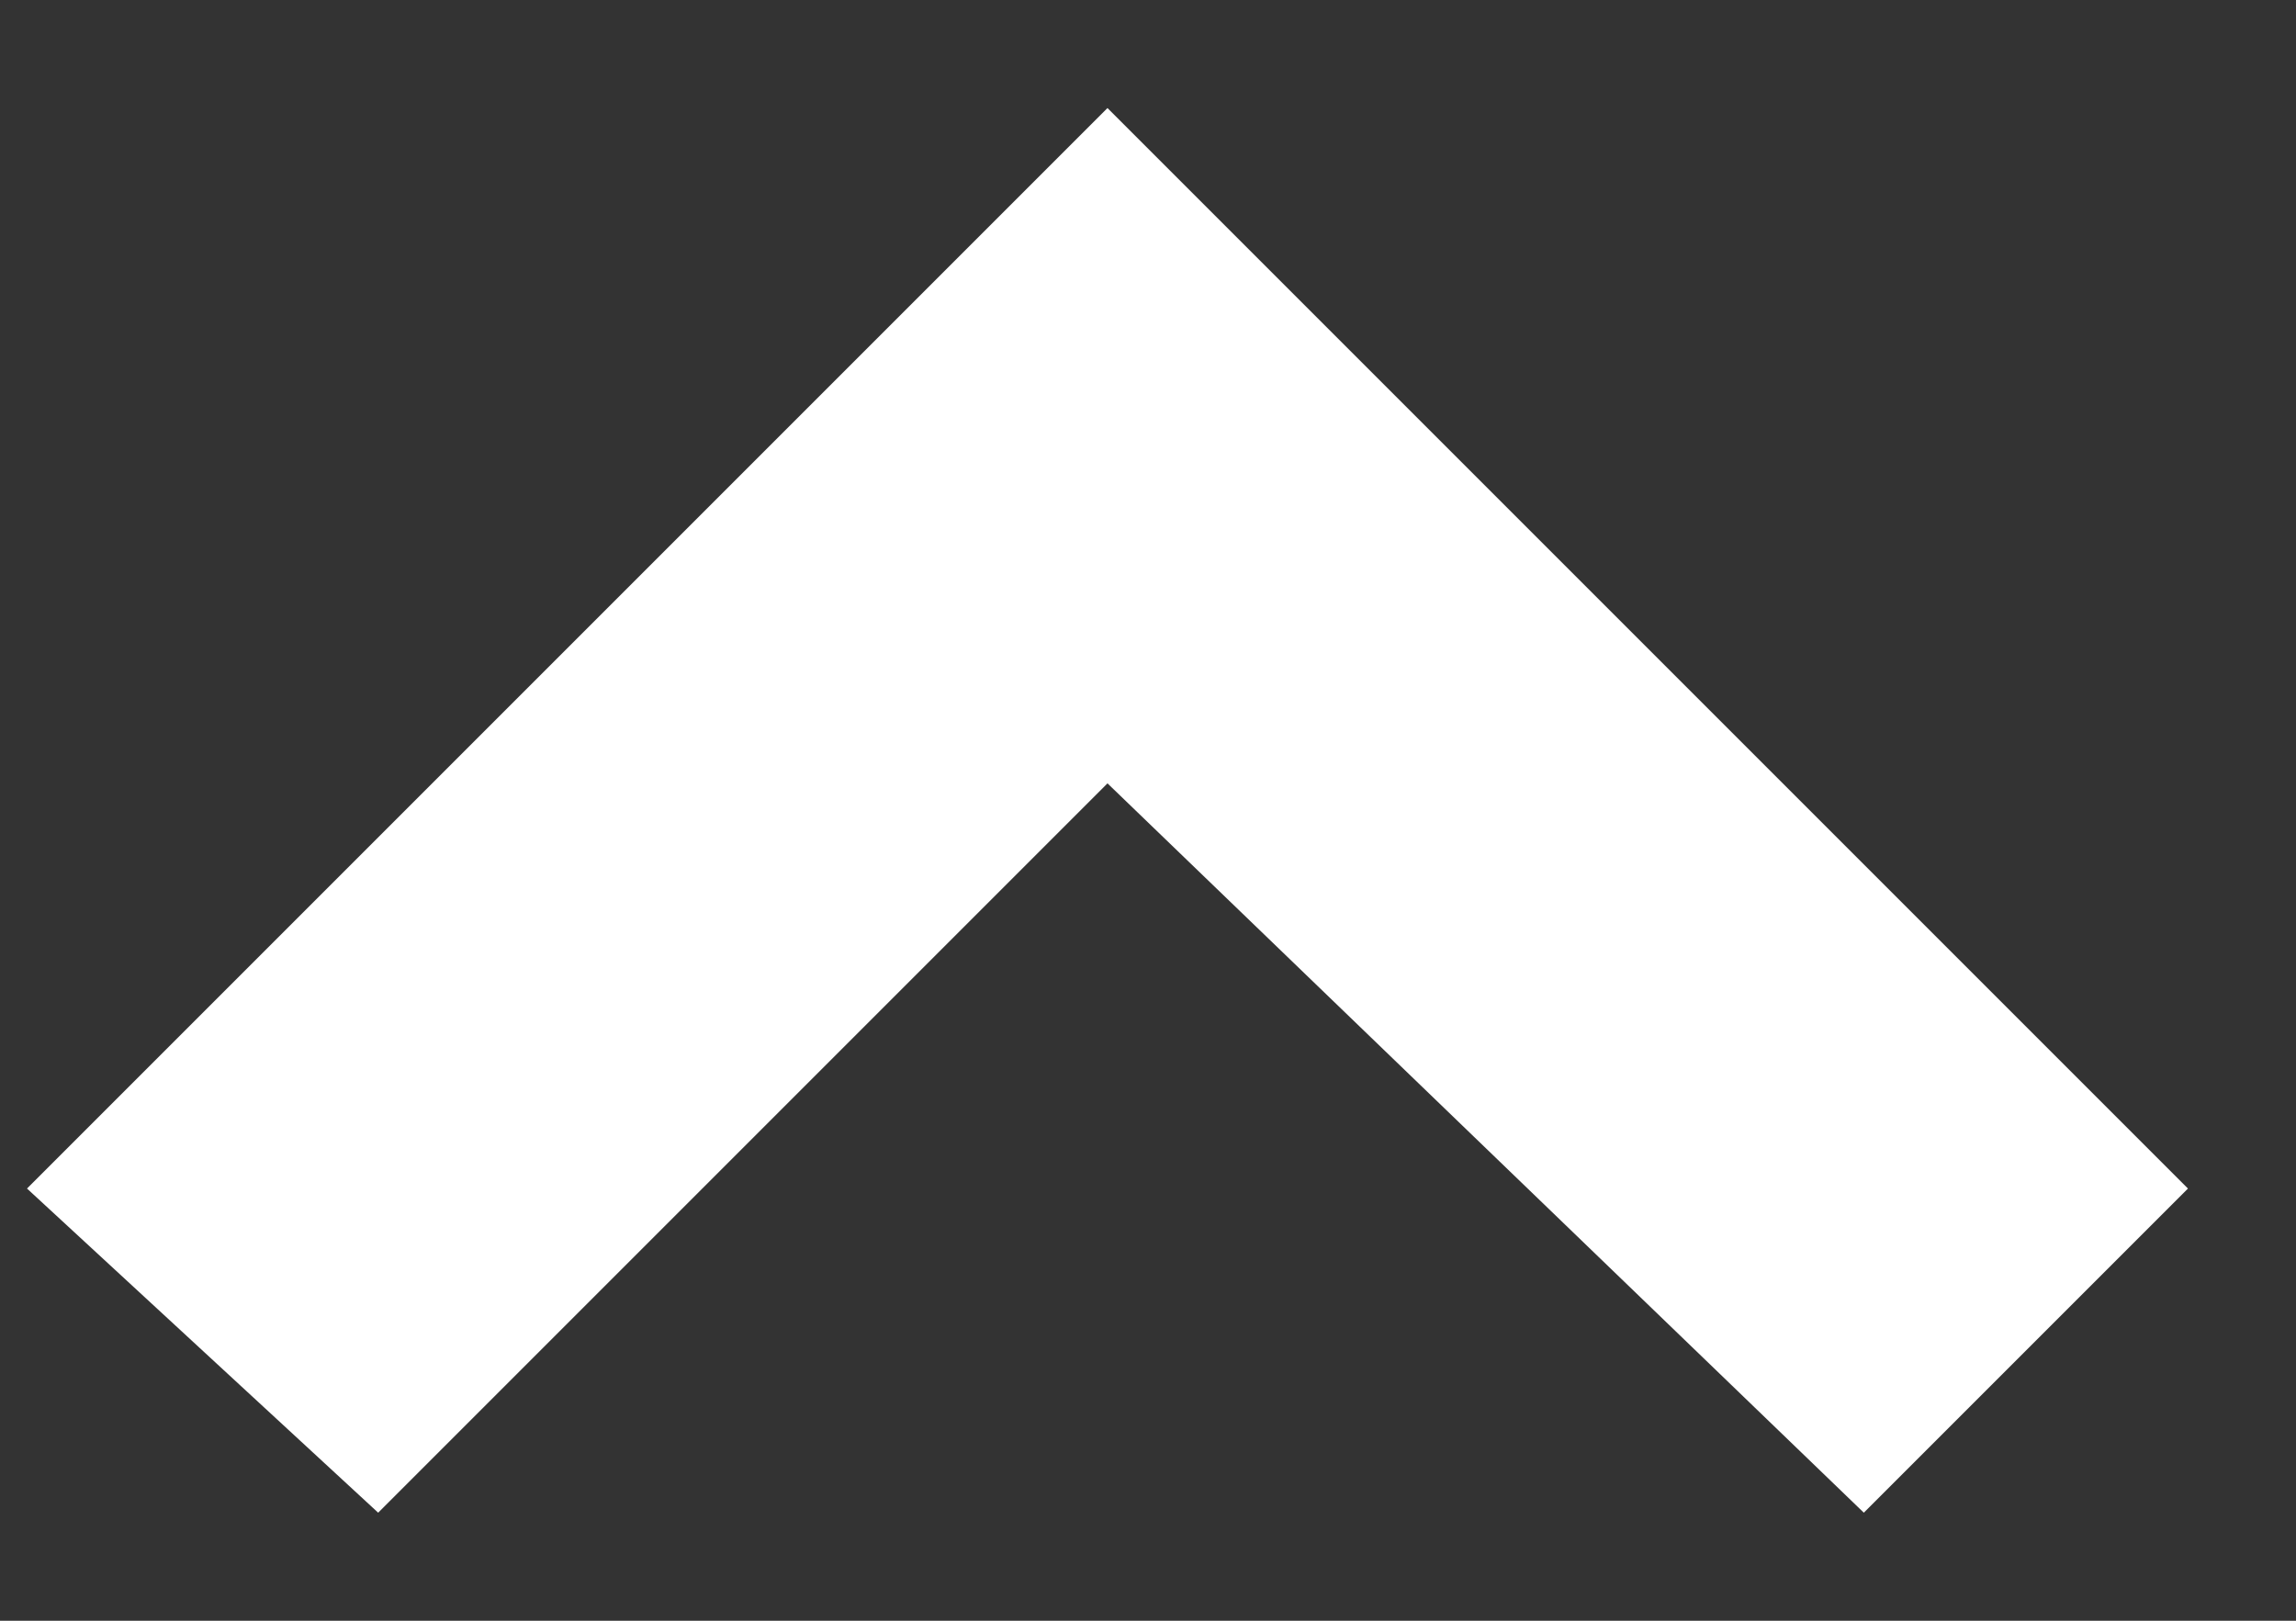 <?xml version="1.0" encoding="utf-8"?>
<!-- Generator: Adobe Illustrator 18.0.0, SVG Export Plug-In . SVG Version: 6.00 Build 0)  -->
<!DOCTYPE svg PUBLIC "-//W3C//DTD SVG 1.1//EN" "http://www.w3.org/Graphics/SVG/1.1/DTD/svg11.dtd">
<svg fill="#fff" version="1.1" id="Слой_1" xmlns="http://www.w3.org/2000/svg" xmlns:xlink="http://www.w3.org/1999/xlink" x="0px" y="0px"
	 viewBox="0 0 17 12" enable-background="new 0 0 17 12" xml:space="preserve">
<rect x="0" y="0" width="17" height="12" fill="#333333" stroke="none"/>
<title>arrow</title>
<desc>Created with Sketch.</desc>
<polygon points="8.2,0.8 0.2,8.8 2.8,11.2 8.2,5.8 13.8,11.2 16.2,8.8 "/>
</svg>
